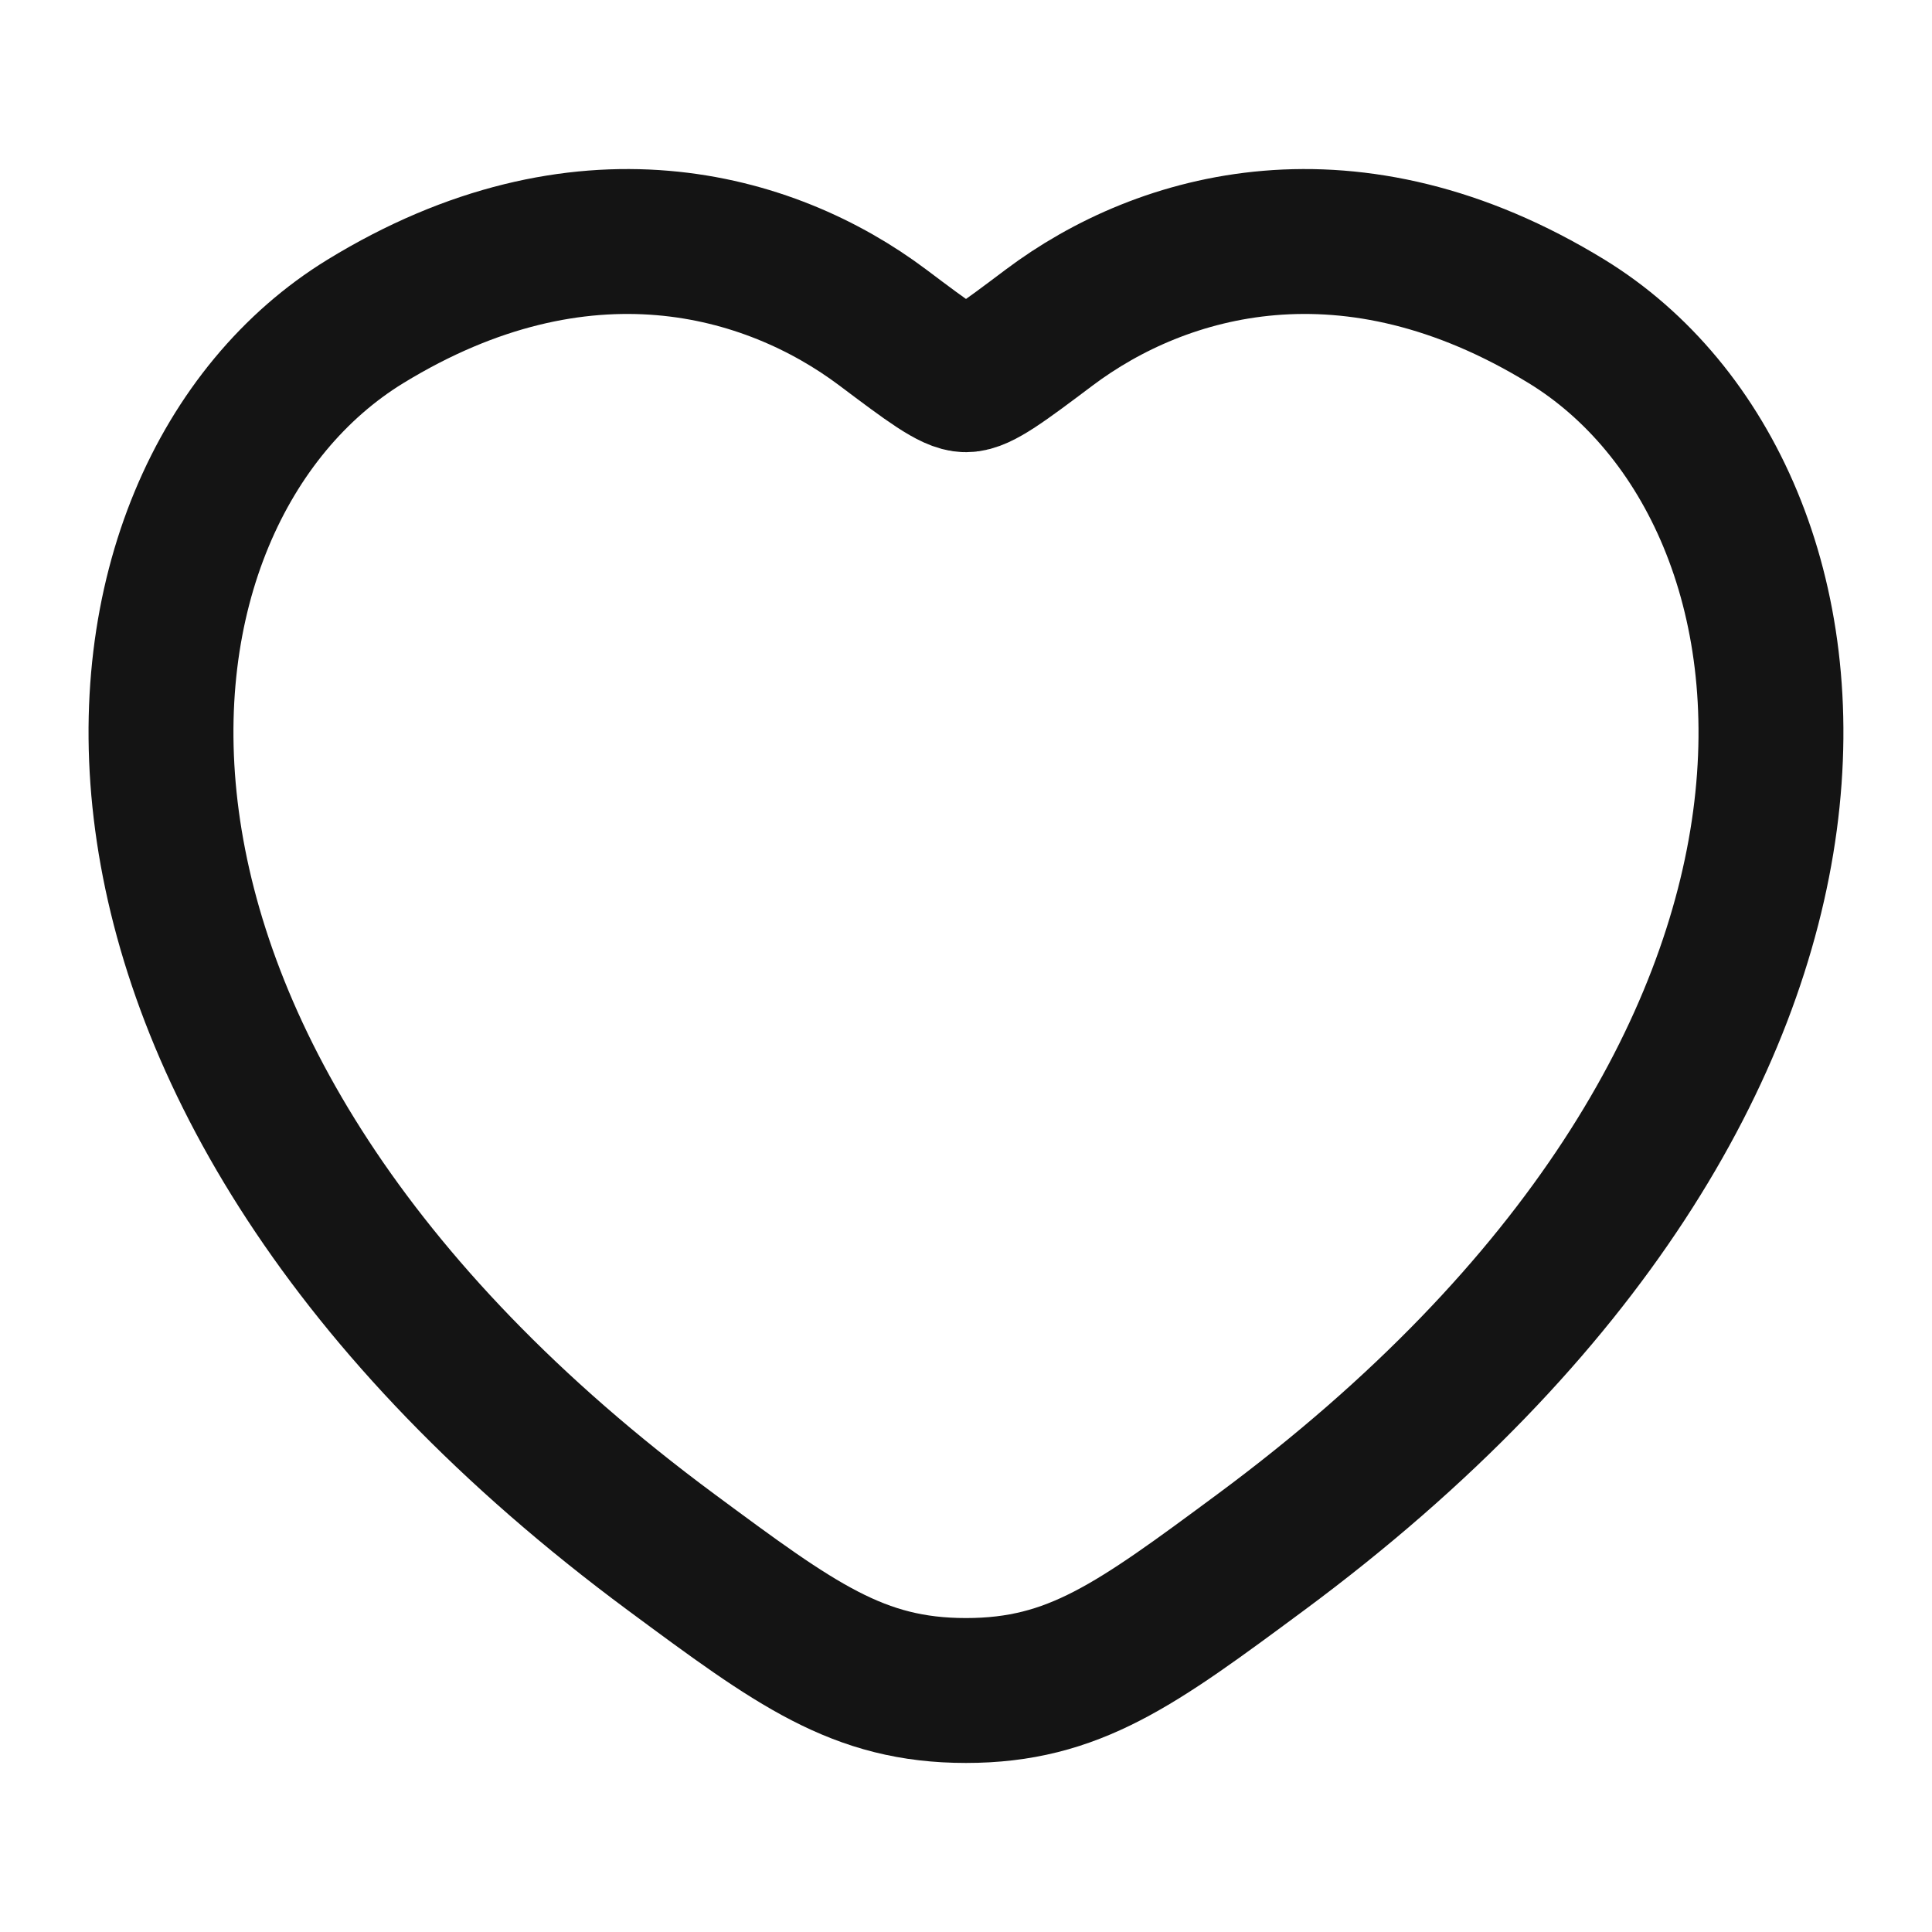 <svg width="20" height="20" viewBox="0 0 20 20" fill="none" xmlns="http://www.w3.org/2000/svg">
<path d="M16.219 3.328C13.984 1.958 12.034 2.51 10.862 3.39C10.382 3.751 10.141 3.931 10 3.931C9.859 3.931 9.618 3.751 9.138 3.39C7.966 2.51 6.016 1.958 3.781 3.328C0.848 5.127 0.185 11.062 6.95 16.07C8.238 17.023 8.882 17.5 10 17.5C11.118 17.5 11.762 17.023 13.05 16.07C19.815 11.062 19.151 5.127 16.219 3.328Z" stroke="#141414" stroke-width="1.5" stroke-linecap="round"/>
</svg>
